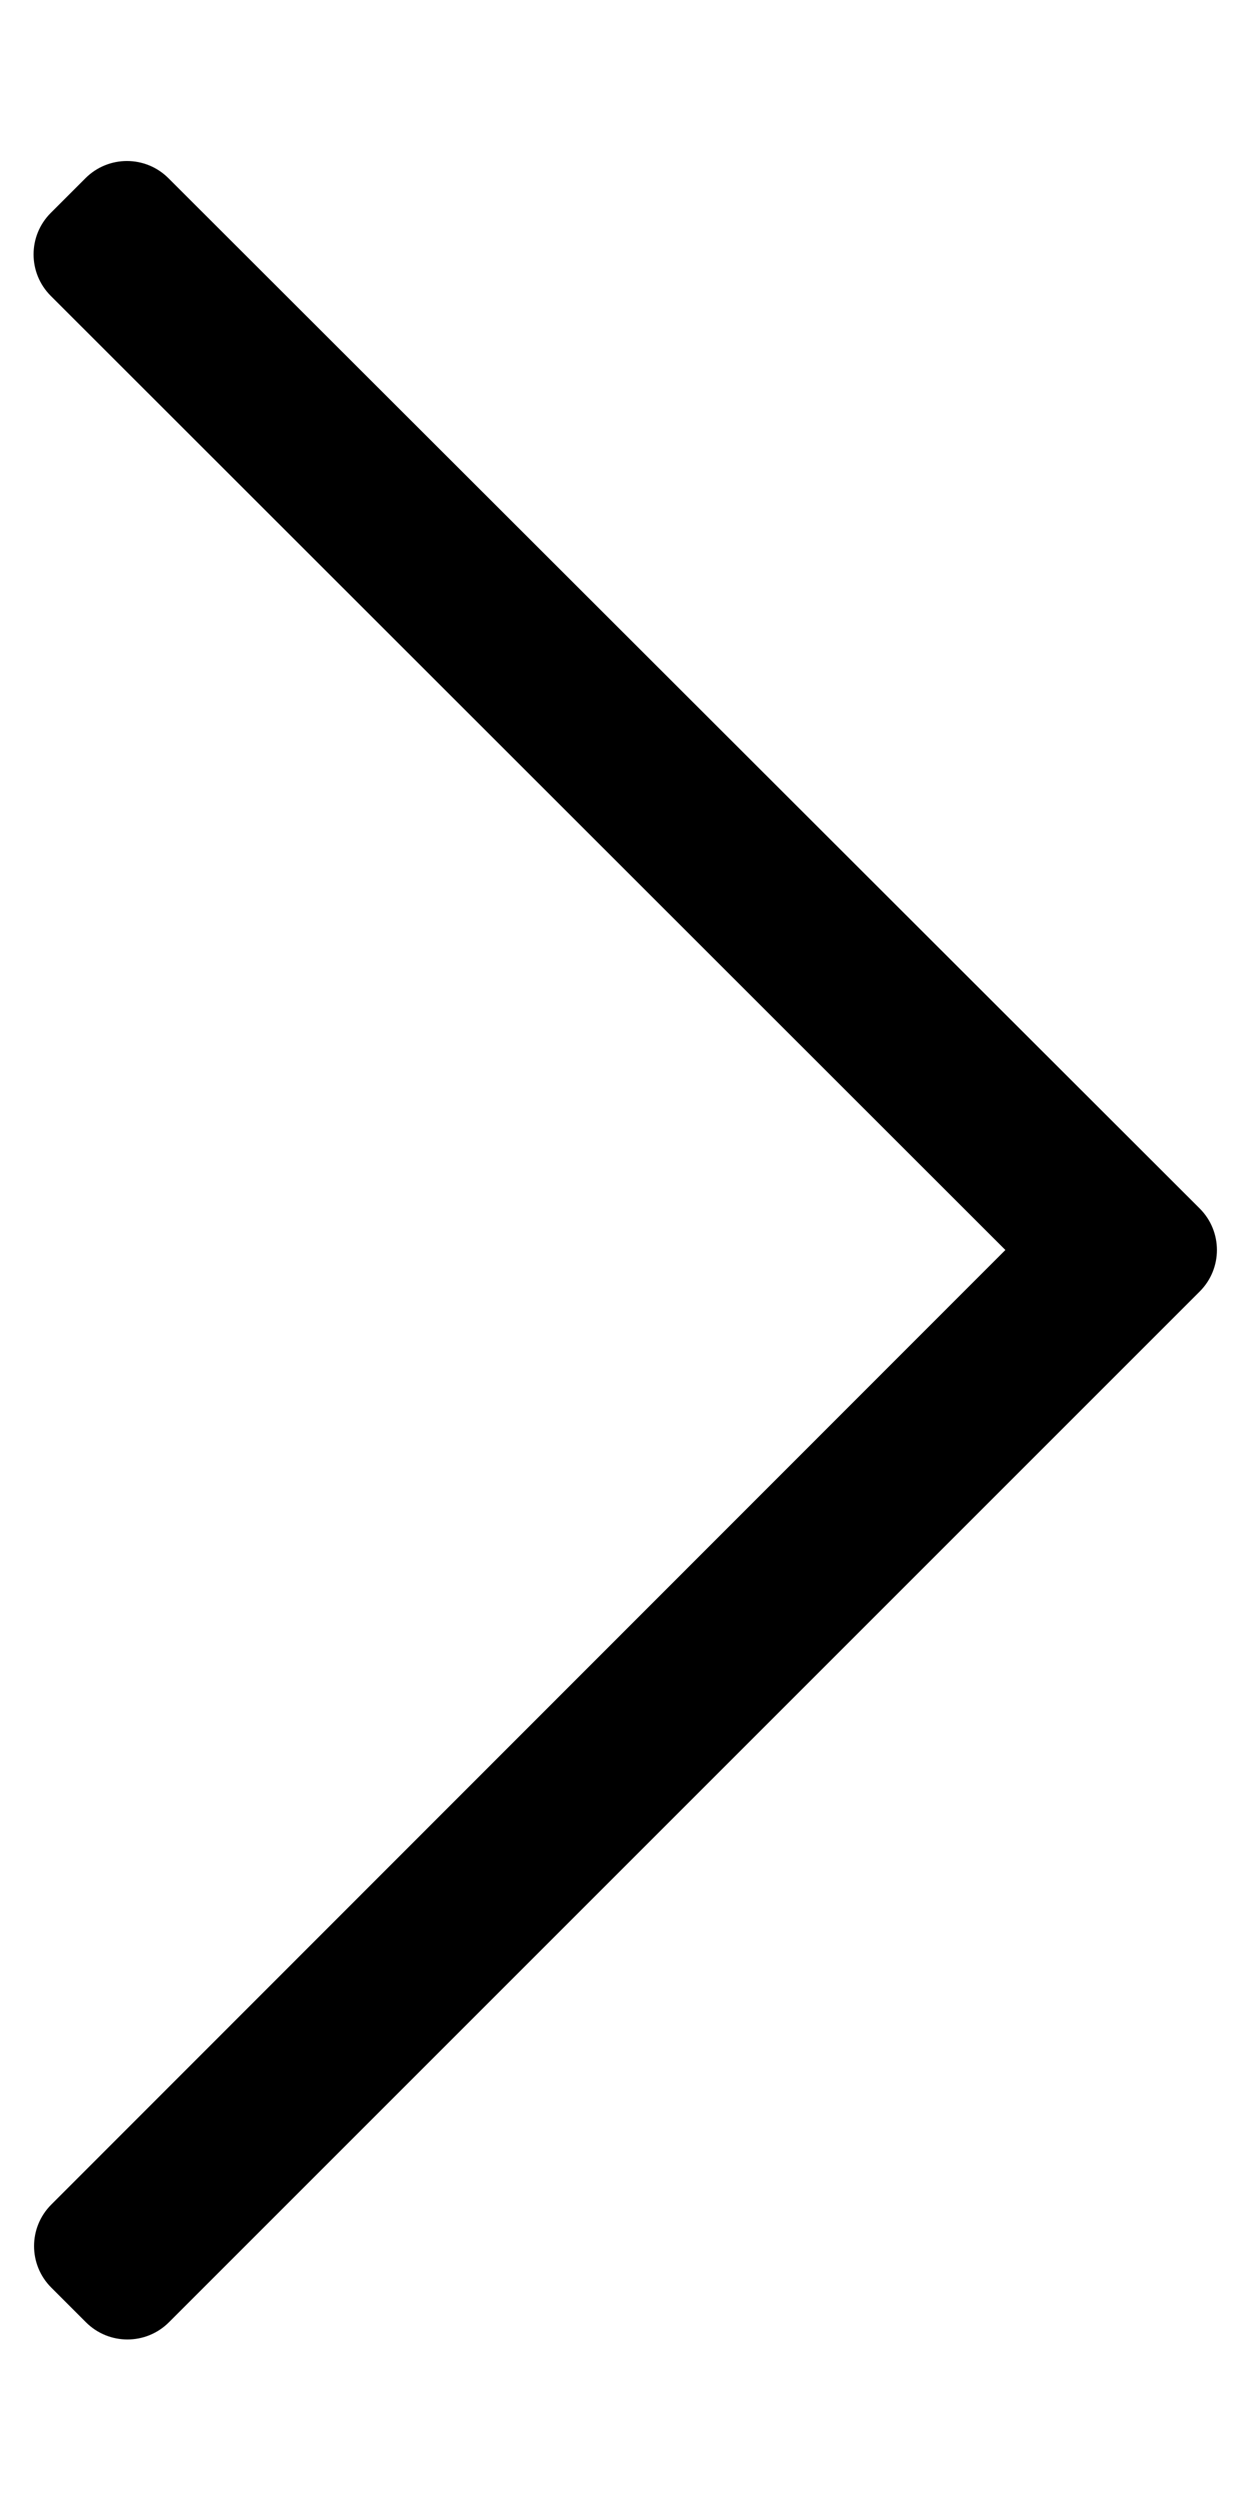 <svg xmlns="http://www.w3.org/2000/svg" viewBox="0 0 256 512"><path d="M17.5 36.5l-7.1 7.1c-4.7 4.7-4.7 12.3 0 17L205.9 256 10.5 451.5c-4.7 4.7-4.7 12.3 0 17l7.1 7.1c4.7 4.7 12.3 4.7 17 0l211.1-211.1c4.7-4.7 4.7-12.3 0-17L34.5 36.5c-4.7-4.7-12.3-4.7-17 0z"/></svg>